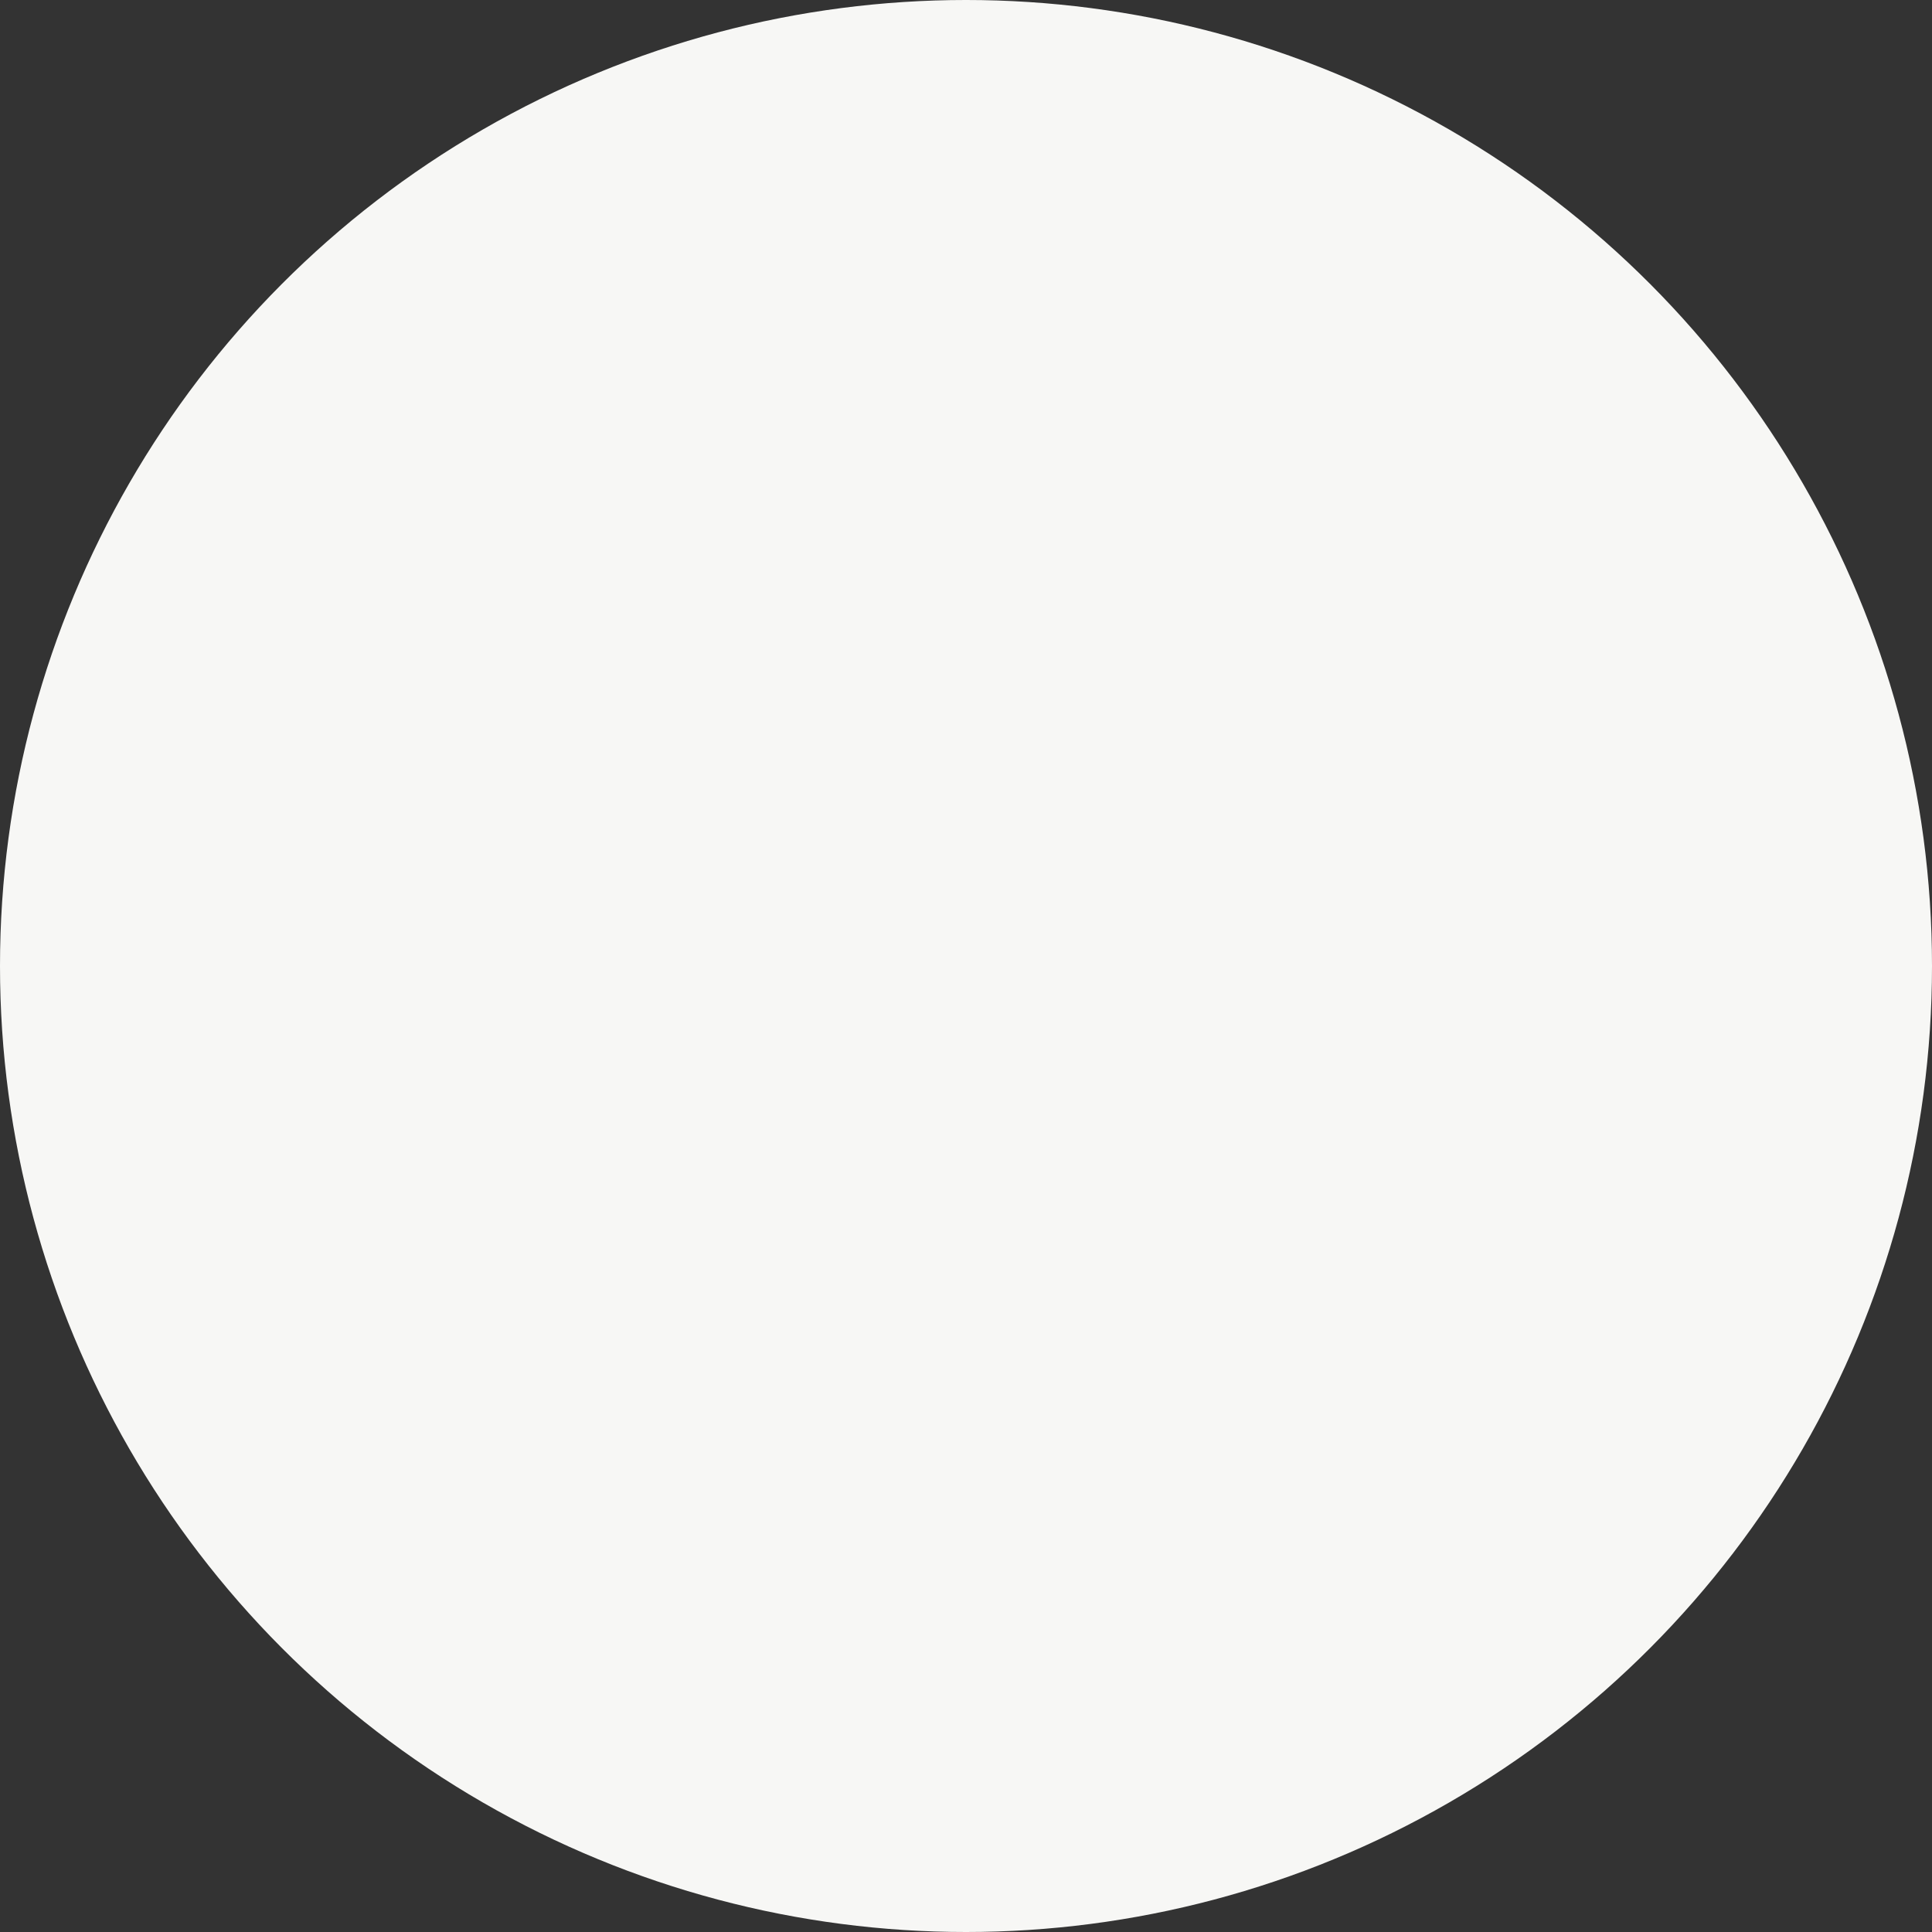 <svg id="Layer_1" data-name="Layer 1" xmlns="http://www.w3.org/2000/svg" viewBox="0 0 8 8"><rect x="0" y="0" width="8" height="8" fill="#333333" stroke="none"/><defs><style>.cls-1{fill:#f7f7f5;}</style></defs><title>Greydotnav</title><circle class="cls-1" cx="4" cy="4" r="4"/></svg>